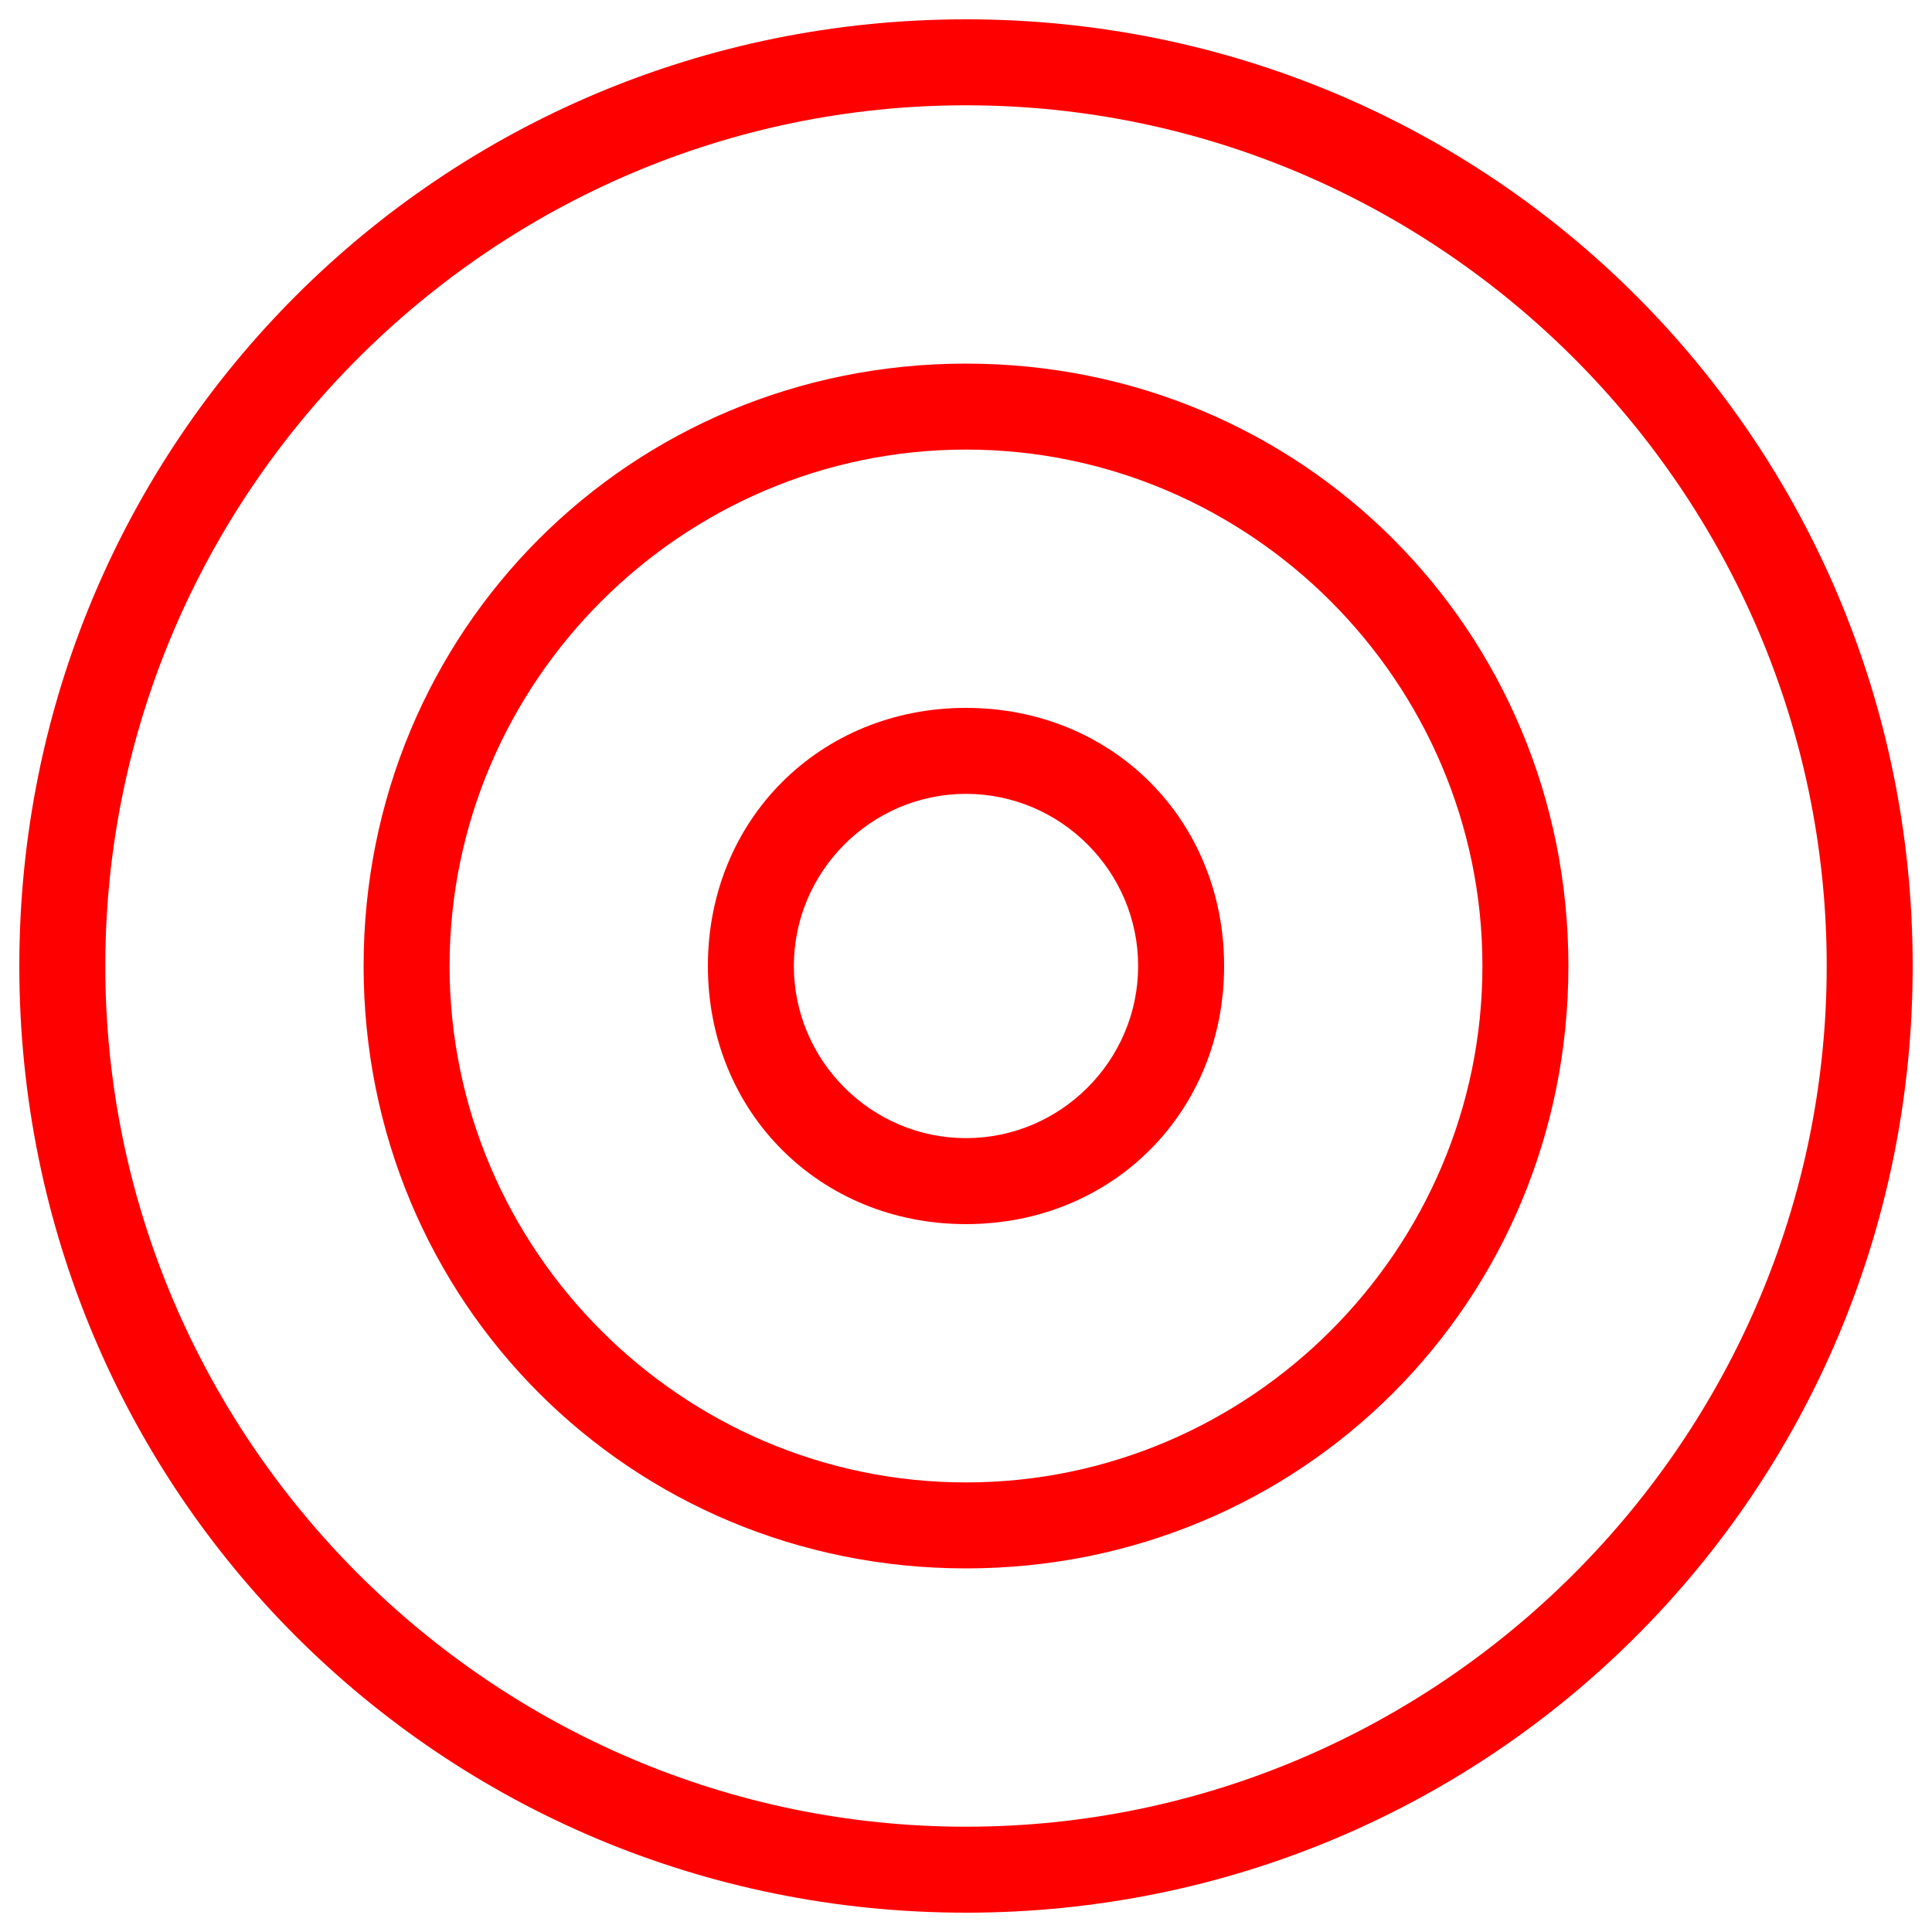 <?xml version="1.0" encoding="UTF-8" standalone="no"?>
<!-- Svg Vector Icons : http://www.onlinewebfonts.com/icon -->

<svg
   version="1.1"
   x="0px"
   y="0px"
   viewBox="0 0 1000 1000"
   enable-background="new 0 0 1000 1000"
   xml:space="preserve"
   id="svg46"
   sodipodi:docname="ic_launcher.svg"
   inkscape:export-filename="D:\Projekti\CollimationCircles\CollimationCircles\Resources\Images\ic_launcher.png"
   inkscape:export-xdpi="12.54"
   inkscape:export-ydpi="12.54"
   inkscape:version="1.1.1 (3bf5ae0d25, 2021-09-20)"
   xmlns:inkscape="http://www.inkscape.org/namespaces/inkscape"
   xmlns:sodipodi="http://sodipodi.sourceforge.net/DTD/sodipodi-0.dtd"
   xmlns="http://www.w3.org/2000/svg"
   xmlns:svg="http://www.w3.org/2000/svg"><defs
   id="defs50" /><sodipodi:namedview
   id="namedview48"
   pagecolor="#ffffff"
   bordercolor="#666666"
   borderopacity="1.0"
   inkscape:pageshadow="2"
   inkscape:pageopacity="0.0"
   inkscape:pagecheckerboard="true"
   showgrid="false"
   inkscape:zoom="0.824"
   inkscape:cx="390.1699"
   inkscape:cy="500.6068"
   inkscape:window-width="1920"
   inkscape:window-height="1009"
   inkscape:window-x="-8"
   inkscape:window-y="-8"
   inkscape:window-maximized="1"
   inkscape:current-layer="svg46" />
<g
   id="g44"
   style="fill:#ff0000"
   inkscape:export-filename="D:\Projekti\CollimationCircles\CollimationCircles\Resources\Images\icon_256px.png"
   inkscape:export-xdpi="25.077551"
   inkscape:export-ydpi="25.077551"><g
     id="g12"
     style="fill:#ff0000"><g
       id="g10"
       style="fill:#ff0000"><path
         d="M500,366.4c-75.7,0-133.6,57.9-133.6,133.6c0,75.7,57.9,133.6,133.6,133.6c75.7,0,133.6-57.9,133.6-133.6C633.6,424.3,575.7,366.4,500,366.4z M500,589.1c-49,0-89.1-40.1-89.1-89.1c0-49,40.1-89.1,89.1-89.1c49,0,89.1,40.1,89.1,89.1C589.1,549,549,589.1,500,589.1z"
         id="path4"
         style="fill:#ff0000" /><path
         d="M500,188.2c-173.7,0-311.8,138.1-311.8,311.8c0,173.7,138.1,311.8,311.8,311.8c173.7,0,311.8-138.1,311.8-311.8C811.8,326.3,673.7,188.2,500,188.2z M500,767.3C353,767.3,232.7,647,232.7,500c0-147,120.3-267.3,267.3-267.3c147,0,267.3,120.3,267.3,267.3C767.3,647,647,767.3,500,767.3z"
         id="path6"
         style="fill:#ff0000" /><path
         d="M500,10C228.3,10,10,228.3,10,500c0,271.7,218.3,490,490,490c271.7,0,490-218.3,490-490C990,228.3,771.7,10,500,10z M500,945.5C255,945.5,54.5,745,54.5,500C54.5,255,255,54.5,500,54.5C745,54.5,945.5,255,945.5,500C945.5,745,745,945.5,500,945.5z"
         id="path8"
         style="fill:#ff0000" /></g></g><g
     id="g14"
     style="fill:#ff0000" /><g
     id="g16"
     style="fill:#ff0000" /><g
     id="g18"
     style="fill:#ff0000" /><g
     id="g20"
     style="fill:#ff0000" /><g
     id="g22"
     style="fill:#ff0000" /><g
     id="g24"
     style="fill:#ff0000" /><g
     id="g26"
     style="fill:#ff0000" /><g
     id="g28"
     style="fill:#ff0000" /><g
     id="g30"
     style="fill:#ff0000" /><g
     id="g32"
     style="fill:#ff0000" /><g
     id="g34"
     style="fill:#ff0000" /><g
     id="g36"
     style="fill:#ff0000" /><g
     id="g38"
     style="fill:#ff0000" /><g
     id="g40"
     style="fill:#ff0000" /><g
     id="g42"
     style="fill:#ff0000" /></g>
</svg>
